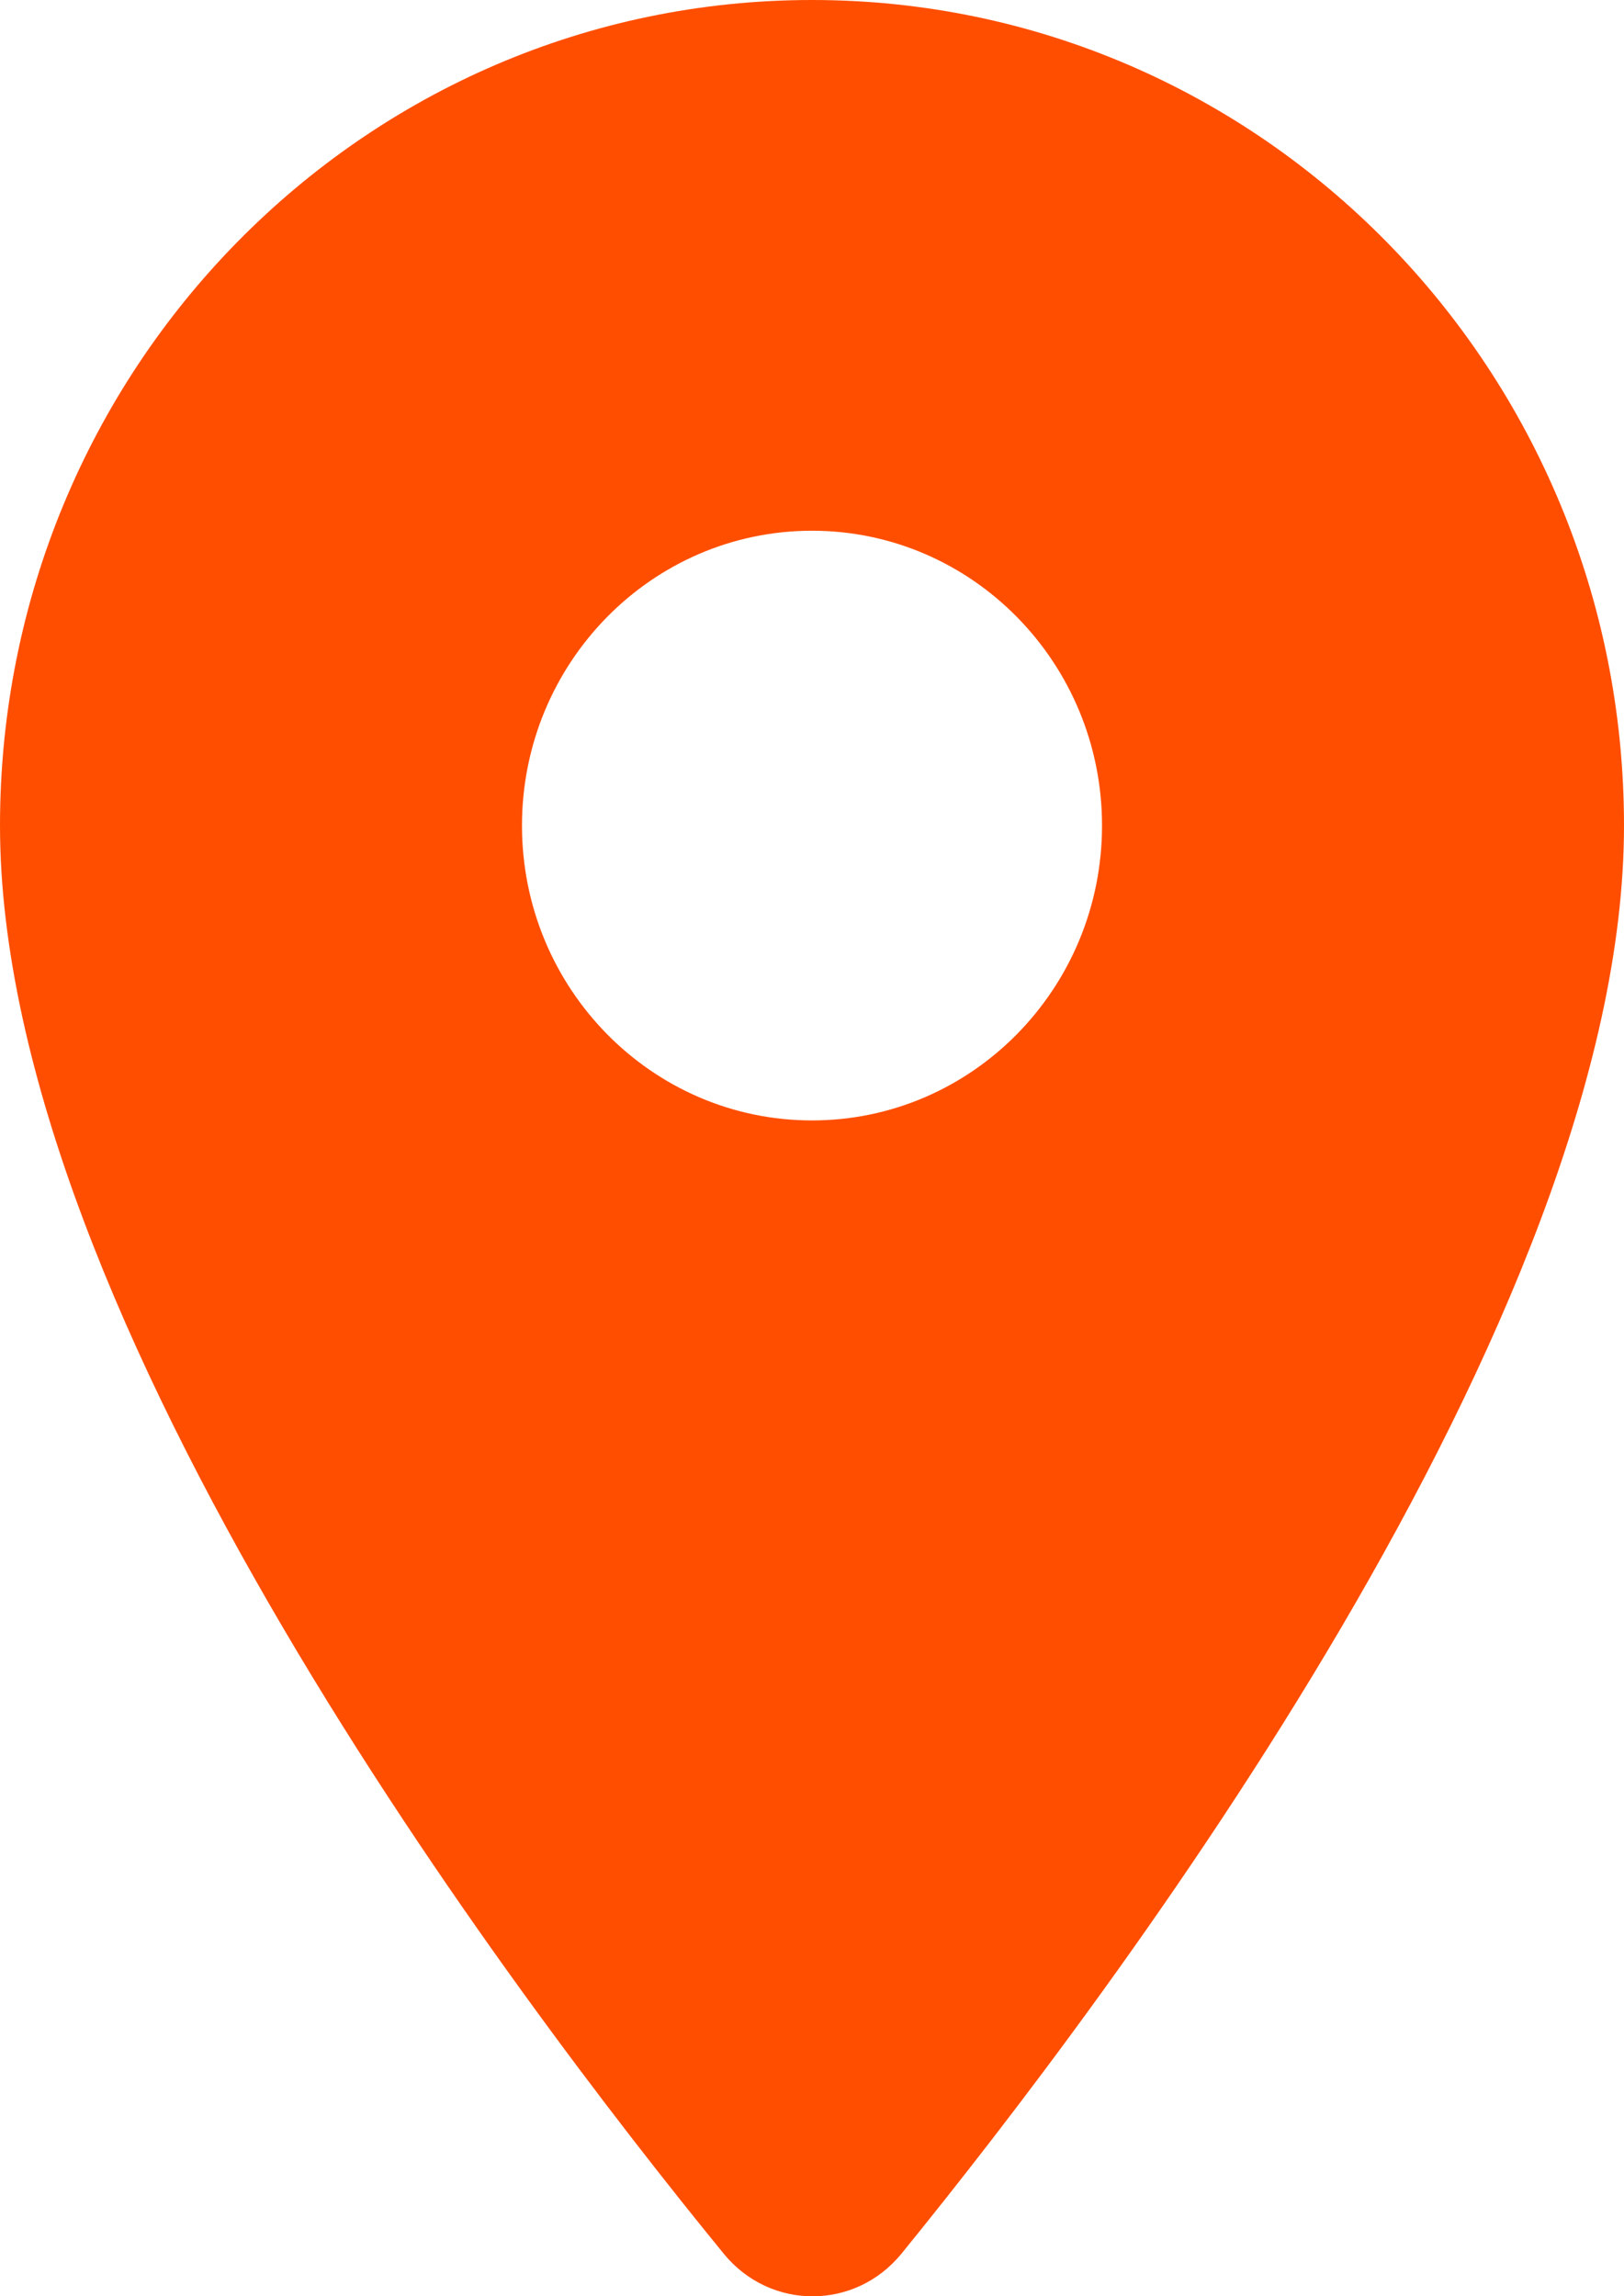 <svg width="29" height="41" viewBox="0 0 29 41" fill="none" xmlns="http://www.w3.org/2000/svg">
<path d="M14.5 0C6.484 0 0 6.591 0 14.741C0 23.522 9.156 35.63 12.926 40.242C13.754 41.253 15.266 41.253 16.095 40.242C19.844 35.63 29 23.522 29 14.741C29 6.591 22.516 0 14.5 0ZM14.5 20.005C11.641 20.005 9.321 17.647 9.321 14.741C9.321 11.835 11.641 9.476 14.5 9.476C17.359 9.476 19.679 11.835 19.679 14.741C19.679 17.647 17.359 20.005 14.5 20.005Z" fill="#FF4E00"/>
</svg>

